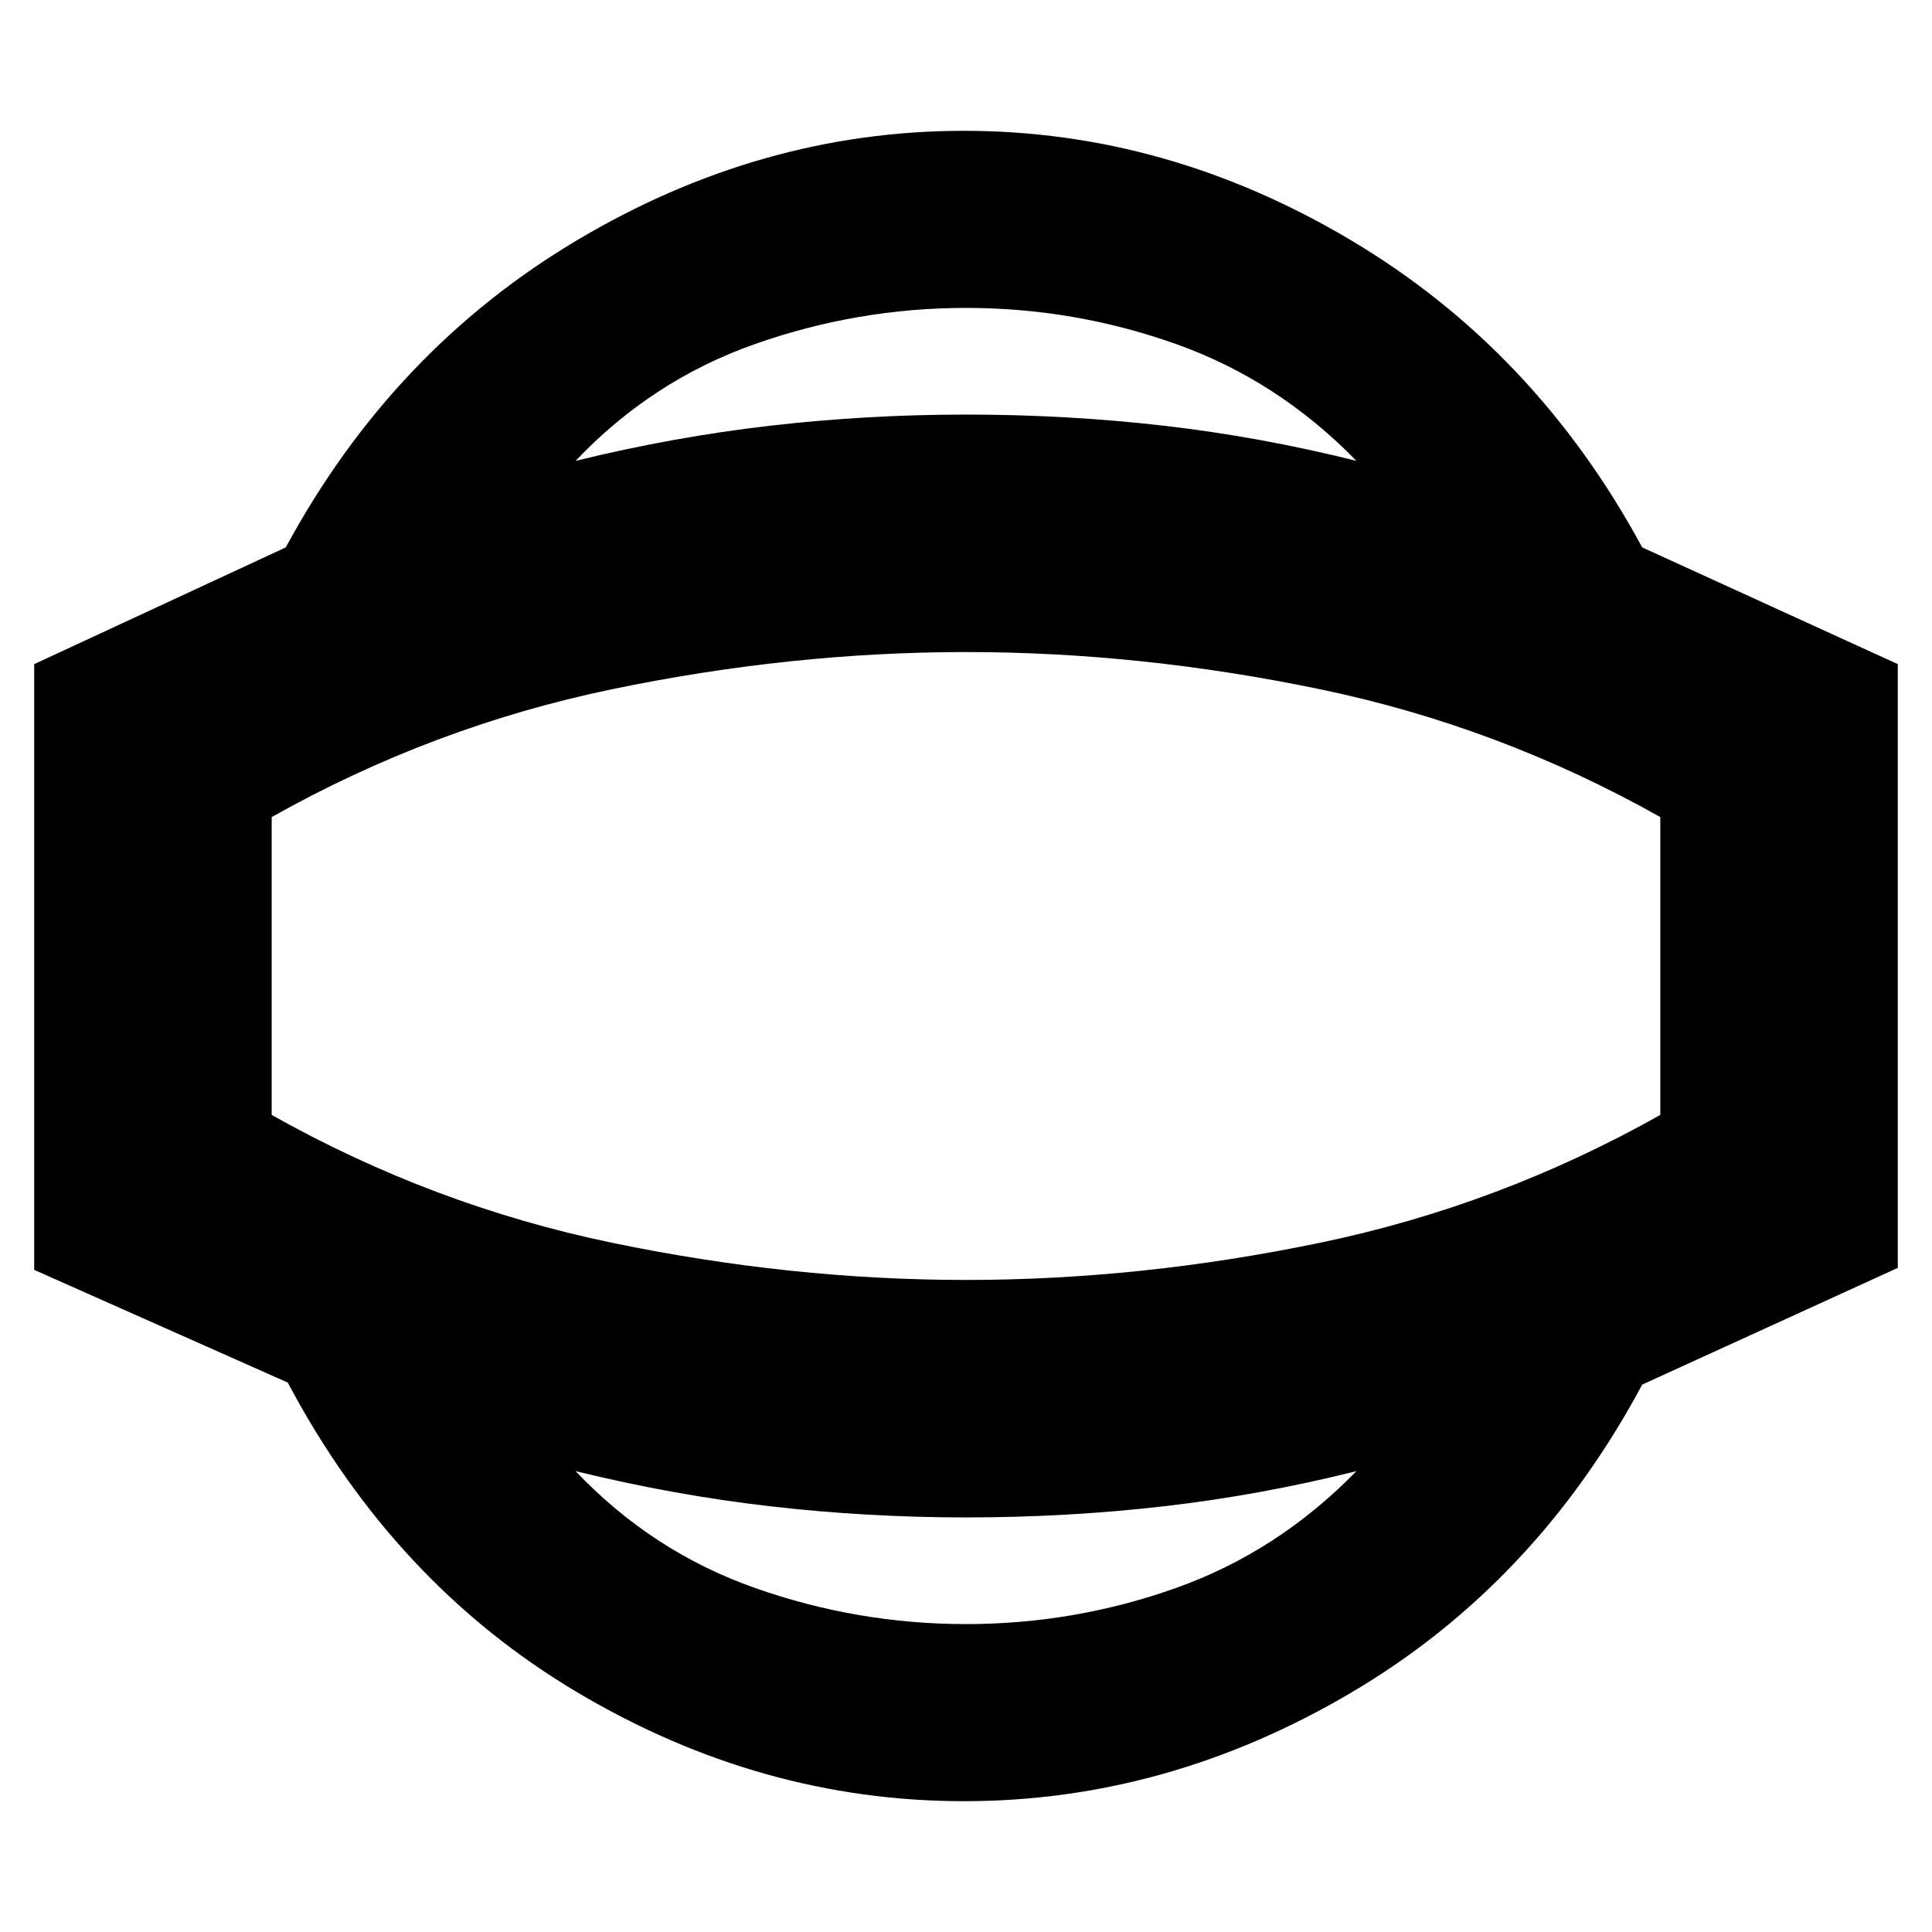 <svg xmlns="http://www.w3.org/2000/svg" height="20" viewBox="0 -960 960 960" width="20"><path d="M479-65q-101 0-192-54T143-273L17-329v-301l125-58q53-98 144.5-152.5T479-895q101 0 192.5 54.5T816-688l127 58v300l-127 58q-53 99-144.5 153T479-65Zm1-88q54 0 104.5-18t89.5-58q-48 12-96 17.5t-98 5.5q-49 0-97-5.5T286-229q38 40 89 58t105 18Zm0-327Zm0-327q-54 0-105 18t-89 58q49-12 97-17.5t97-5.5q50 0 98 5.5t96 17.5q-39-40-89.5-58T480-807Zm0 483q87 0 176-18.5T825-406v-148q-80-45-169-63.5T480-636q-87 0-176 18.5T135-554v148q80 45 169 63.5T480-324Z"/></svg>